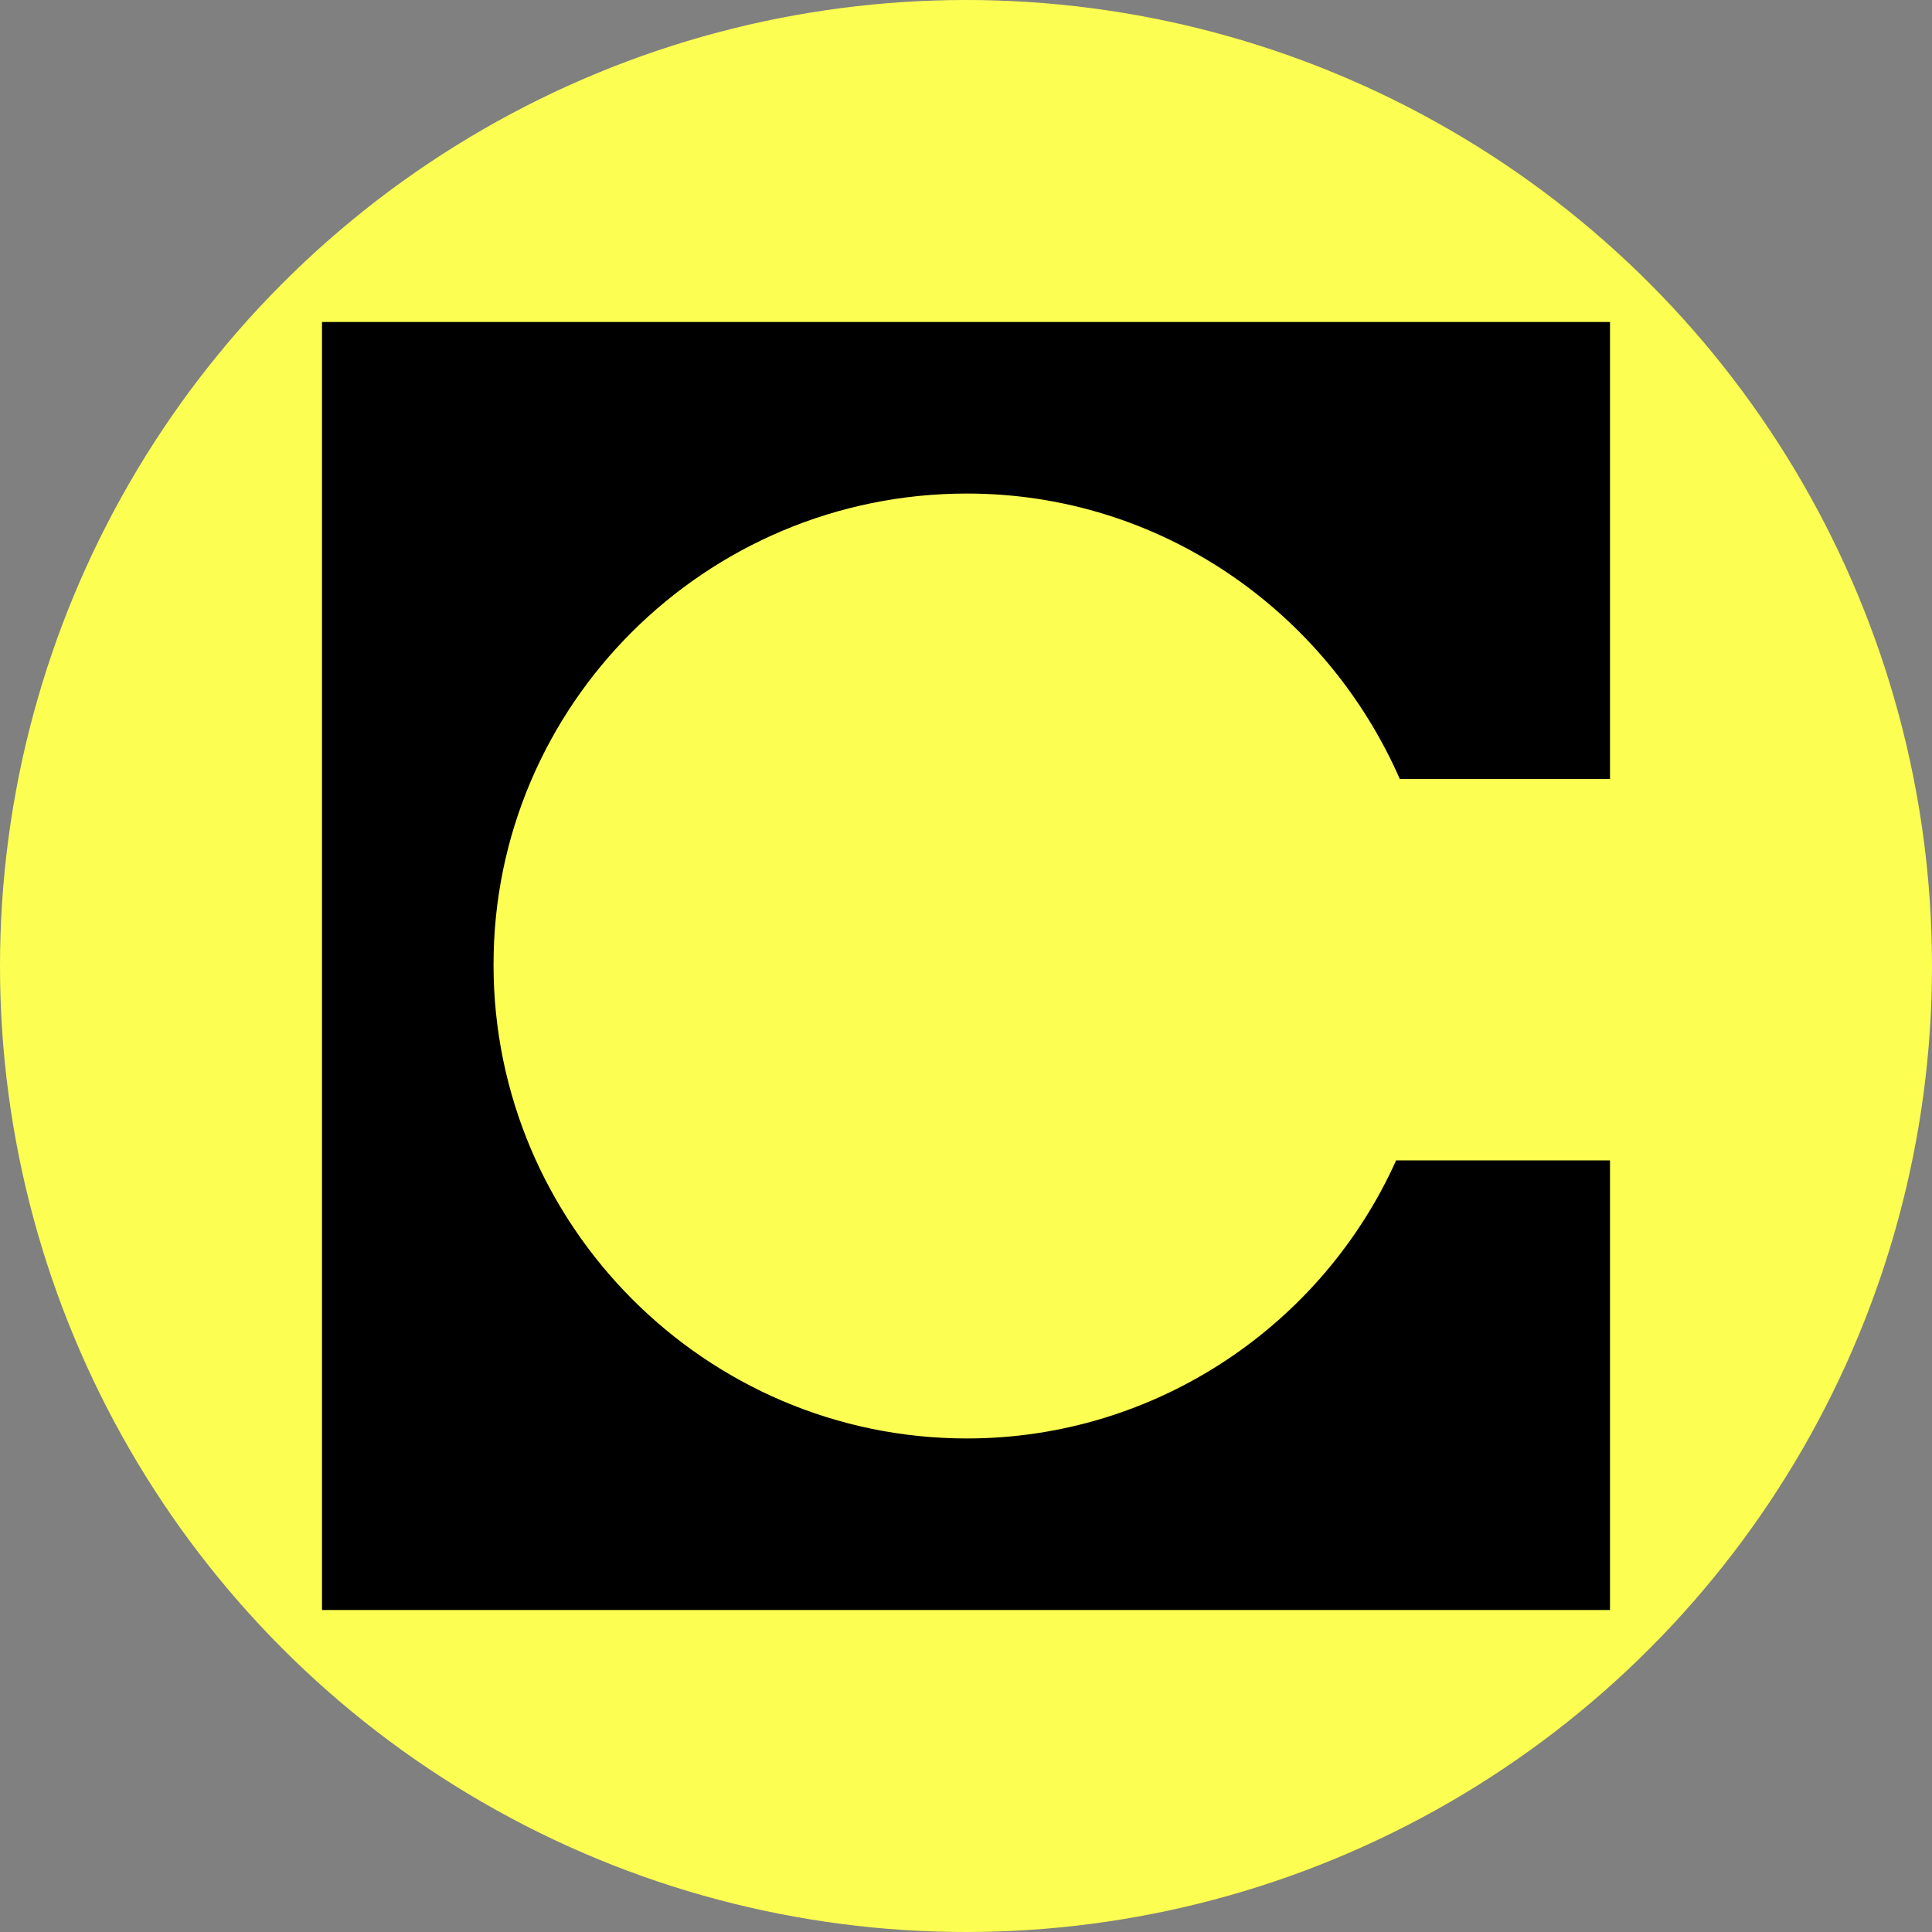 <svg width="24" height="24" viewBox="0 0 24 24" fill="none" xmlns="http://www.w3.org/2000/svg">
<rect x="0" y="0" width="24" height="24" fill="#808080" stroke="none"/>
<g clip-path="url(#clip0_534_4187)">
<g clip-path="url(#clip1_534_4187)">
<circle cx="12" cy="12" r="12" fill="#FCFF52"/>
<path d="M20 4H4V20H20V14.415H17.343C16.428 16.453 14.369 17.869 12.012 17.869C8.762 17.869 6.131 15.213 6.131 11.988C6.126 8.762 8.762 6.131 12.012 6.131C14.415 6.131 16.474 7.593 17.389 9.677H20V4Z" fill="black"/>
</g>
</g>
<defs>
<clipPath id="clip0_534_4187">
<rect width="24" height="24" fill="white"/>
</clipPath>
<clipPath id="clip1_534_4187">
<rect width="24" height="24" fill="white"/>
</clipPath>
</defs>
</svg>
